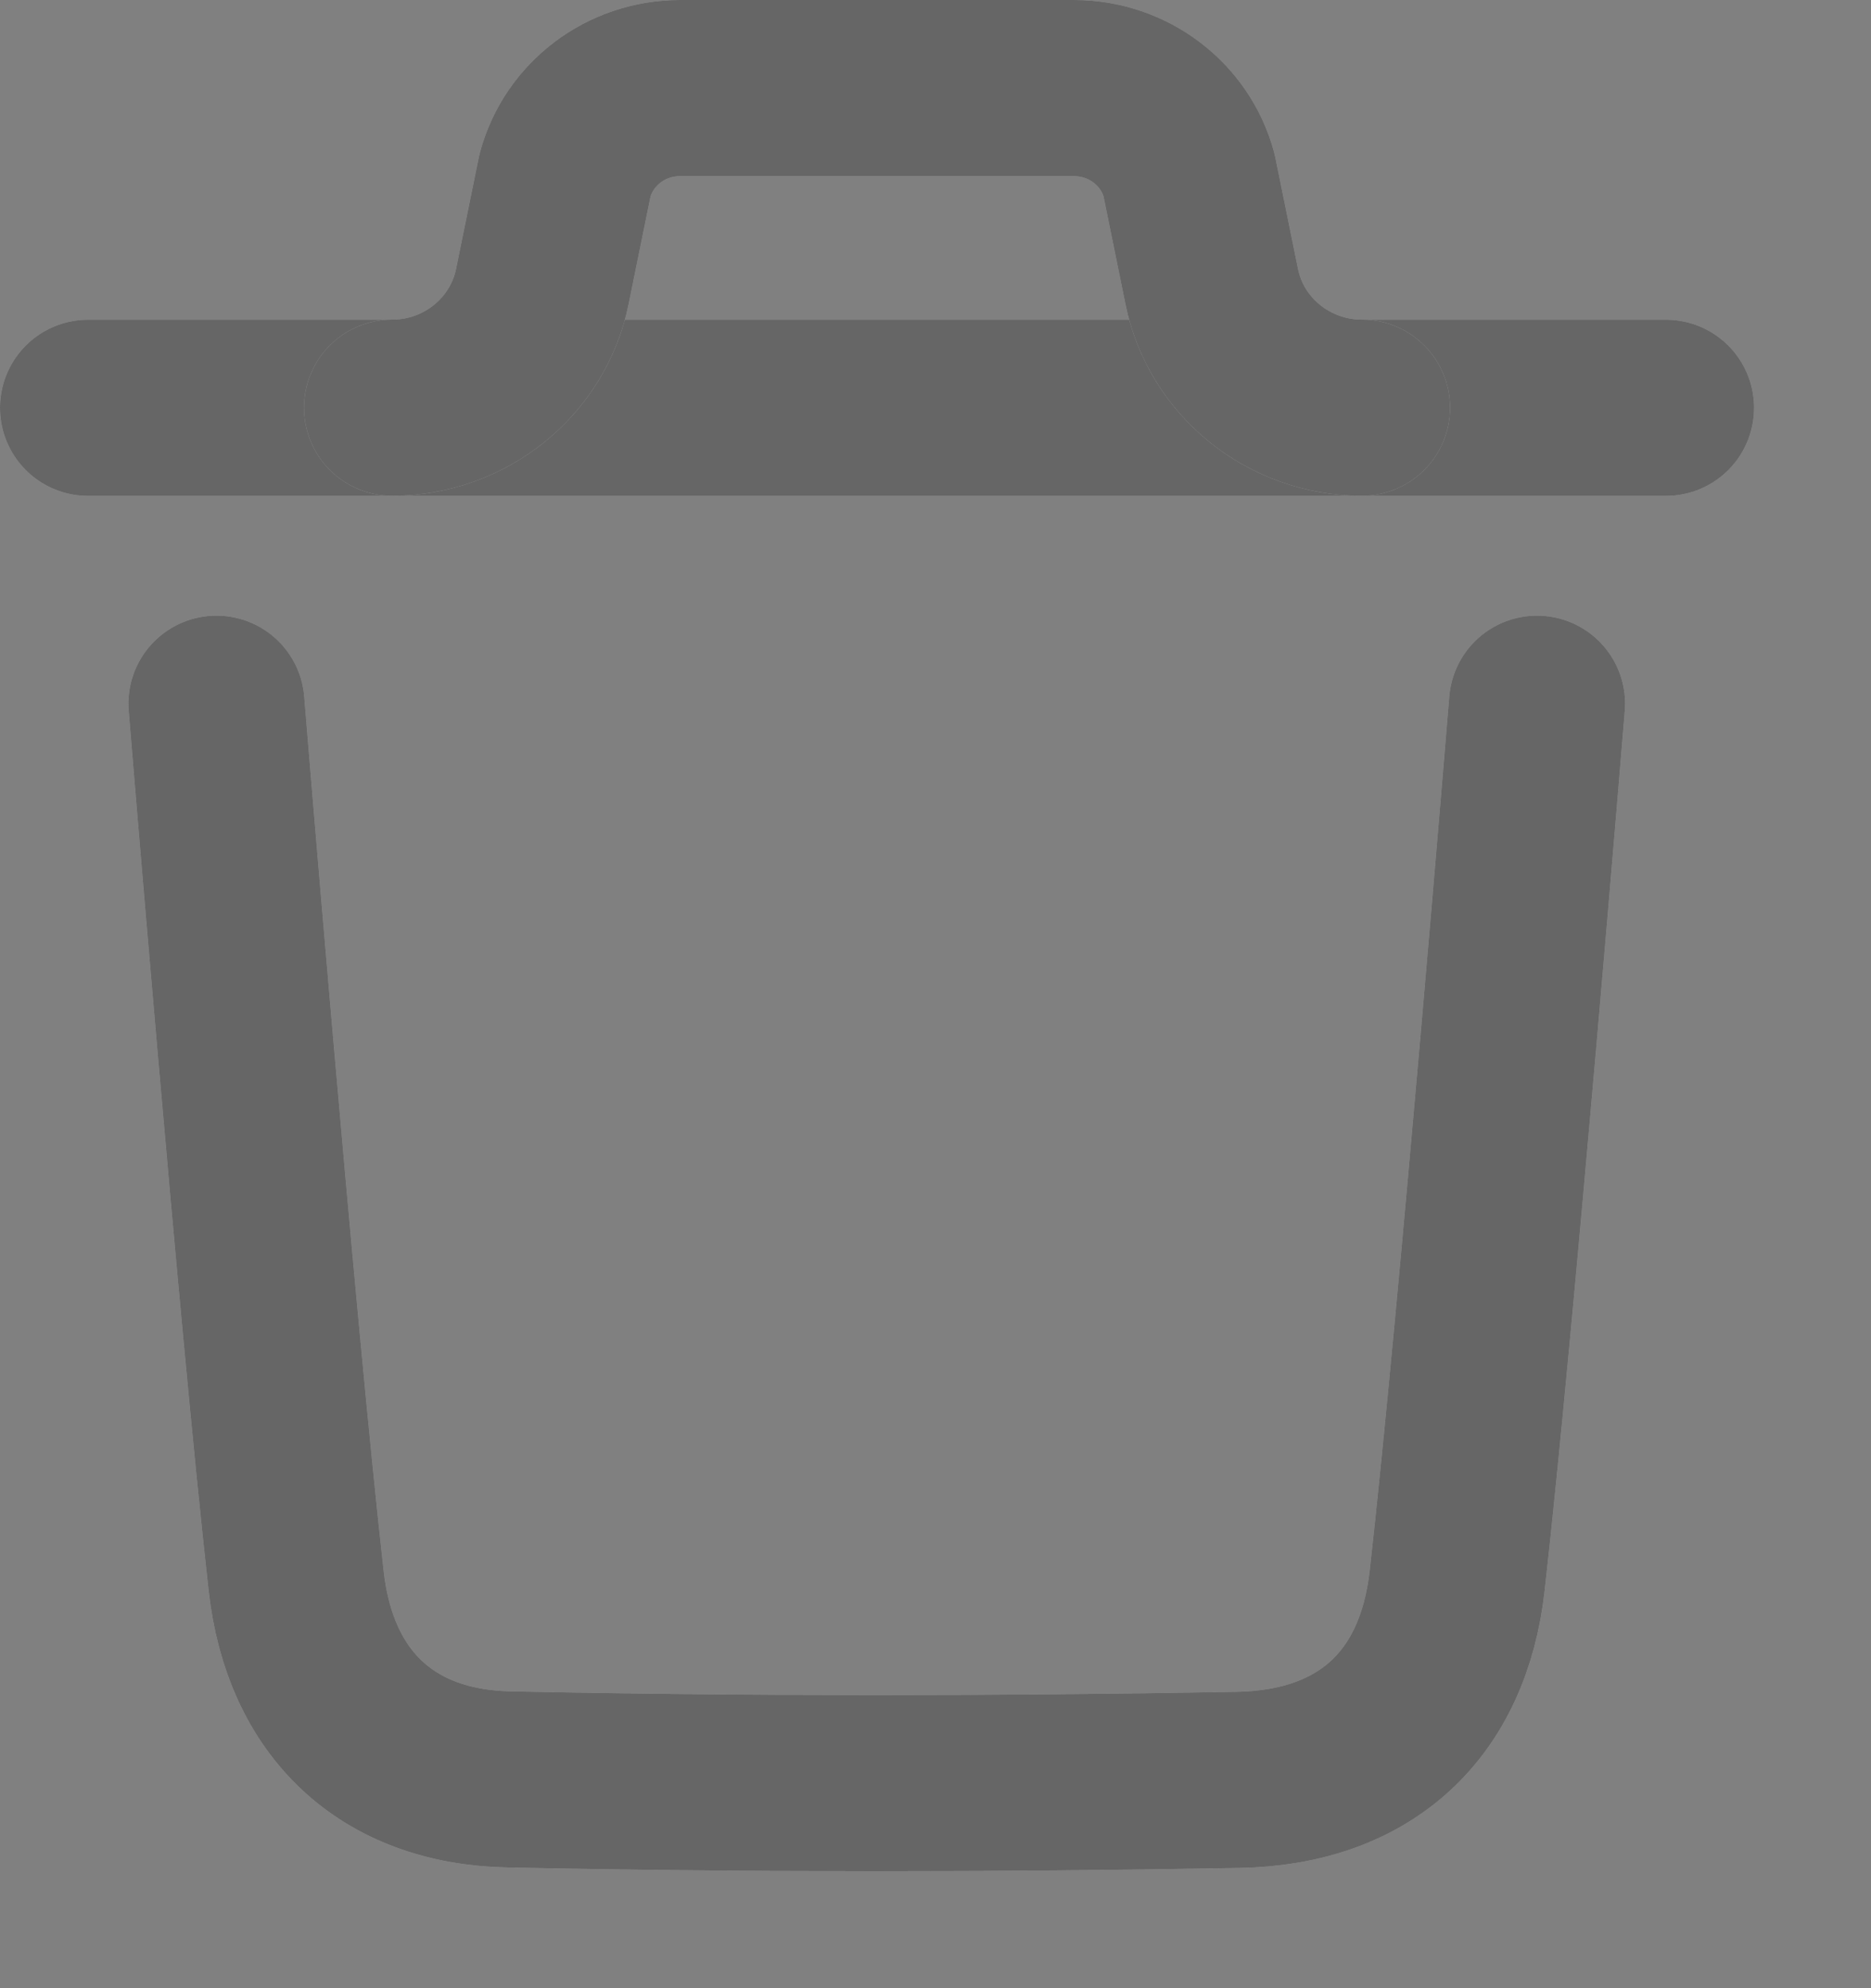 <?xml version="1.0" encoding="UTF-8" standalone="no"?>
<svg
   width="16"
   height="17"
   viewBox="0 0 16 17"
   fill="none"
   version="1.1"
   id="svg15"
   sodipodi:docname="cen-bin.svg"
   inkscape:version="1.3.2 (091e20ef0f, 2023-11-25)"
   xmlns:inkscape="http://www.inkscape.org/namespaces/inkscape"
   xmlns:sodipodi="http://sodipodi.sourceforge.net/DTD/sodipodi-0.dtd"
   xmlns="http://www.w3.org/2000/svg"
   xmlns:svg="http://www.w3.org/2000/svg">
  <rect x="0" y="0" width="16" height="17" fill="#808080" stroke="none"/>
  <defs
     id="defs15" />
  <sodipodi:namedview
     id="namedview15"
     pagecolor="#ffffff"
     bordercolor="#000000"
     borderopacity="0.25"
     inkscape:showpageshadow="2"
     inkscape:pageopacity="0.0"
     inkscape:pagecheckerboard="0"
     inkscape:deskcolor="#d1d1d1"
     inkscape:zoom="45.588235"
     inkscape:cx="8.0064516"
     inkscape:cy="8.5"
     inkscape:window-width="1920"
     inkscape:window-height="1003"
     inkscape:window-x="0"
     inkscape:window-y="0"
     inkscape:window-maximized="1"
     inkscape:current-layer="svg15" />
  <path
     d="m 13.144,6.017 c 0,0 -0.432,5.277 -0.683,7.499 -0.119,1.062 -0.785,1.684 -1.876,1.703 -2.076,0.037 -4.155,0.039 -6.23,-0.004 C 3.305,15.194 2.65,14.564 2.533,13.521 2.281,11.279 1.851,6.017 1.851,6.017"
     stroke="#fafafa"
     stroke-width="1.506"
     stroke-linecap="round"
     stroke-linejoin="round"
     id="path1" />
  <path
     d="m 13.144,6.017 c 0,0 -0.432,5.277 -0.683,7.499 -0.119,1.062 -0.785,1.684 -1.876,1.703 -2.076,0.037 -4.155,0.039 -6.23,-0.004 C 3.305,15.194 2.65,14.564 2.533,13.521 2.281,11.279 1.851,6.017 1.851,6.017"
     stroke="#000000"
     stroke-opacity="0.2"
     stroke-width="1.506"
     stroke-linecap="round"
     stroke-linejoin="round"
     id="path2" />
  <path
     d="m 13.144,6.017 c 0,0 -0.432,5.277 -0.683,7.499 -0.119,1.062 -0.785,1.684 -1.876,1.703 -2.076,0.037 -4.155,0.039 -6.23,-0.004 C 3.305,15.194 2.65,14.564 2.533,13.521 2.281,11.279 1.851,6.017 1.851,6.017"
     stroke="#000000"
     stroke-opacity="0.2"
     stroke-width="1.506"
     stroke-linecap="round"
     stroke-linejoin="round"
     id="path3" />
  <path
     d="m 13.144,6.017 c 0,0 -0.432,5.277 -0.683,7.499 -0.119,1.062 -0.785,1.684 -1.876,1.703 -2.076,0.037 -4.155,0.039 -6.23,-0.004 C 3.305,15.194 2.65,14.564 2.533,13.521 2.281,11.279 1.851,6.017 1.851,6.017"
     stroke="#000000"
     stroke-opacity="0.2"
     stroke-width="1.506"
     stroke-linecap="round"
     stroke-linejoin="round"
     id="path4" />
  <path
     d="m 13.144,6.017 c 0,0 -0.432,5.277 -0.683,7.499 -0.119,1.062 -0.785,1.684 -1.876,1.703 -2.076,0.037 -4.155,0.039 -6.23,-0.004 C 3.305,15.194 2.65,14.564 2.533,13.521 2.281,11.279 1.851,6.017 1.851,6.017"
     stroke="#000000"
     stroke-opacity="0.2"
     stroke-width="1.506"
     stroke-linecap="round"
     stroke-linejoin="round"
     id="path5" />
  <path
     d="M 14.247,3.487 H 0.753"
     stroke="#fafafa"
     stroke-width="1.506"
     stroke-linecap="round"
     stroke-linejoin="round"
     id="path6" />
  <path
     d="M 14.247,3.487 H 0.753"
     stroke="#000000"
     stroke-opacity="0.2"
     stroke-width="1.506"
     stroke-linecap="round"
     stroke-linejoin="round"
     id="path7" />
  <path
     d="M 14.247,3.487 H 0.753"
     stroke="#000000"
     stroke-opacity="0.2"
     stroke-width="1.506"
     stroke-linecap="round"
     stroke-linejoin="round"
     id="path8" />
  <path
     d="M 14.247,3.487 H 0.753"
     stroke="#000000"
     stroke-opacity="0.2"
     stroke-width="1.506"
     stroke-linecap="round"
     stroke-linejoin="round"
     id="path9" />
  <path
     d="M 14.247,3.487 H 0.753"
     stroke="#000000"
     stroke-opacity="0.2"
     stroke-width="1.506"
     stroke-linecap="round"
     stroke-linejoin="round"
     id="path10" />
  <path
     d="m 11.647,3.486 c -0.625,0 -1.163,-0.435 -1.285,-1.037 L 10.168,1.496 C 10.049,1.057 9.645,0.753 9.184,0.753 H 5.816 c -0.461,0 -0.865,0.304 -0.984,0.744 L 4.638,2.449 C 4.515,3.052 3.977,3.486 3.353,3.486"
     stroke="#fafafa"
     stroke-width="1.506"
     stroke-linecap="round"
     stroke-linejoin="round"
     id="path11" />
  <path
     d="m 11.647,3.486 c -0.625,0 -1.163,-0.435 -1.285,-1.037 L 10.168,1.496 C 10.049,1.057 9.645,0.753 9.184,0.753 H 5.816 c -0.461,0 -0.865,0.304 -0.984,0.744 L 4.638,2.449 C 4.515,3.052 3.977,3.486 3.353,3.486"
     stroke="#000000"
     stroke-opacity="0.2"
     stroke-width="1.506"
     stroke-linecap="round"
     stroke-linejoin="round"
     id="path12" />
  <path
     d="m 11.647,3.486 c -0.625,0 -1.163,-0.435 -1.285,-1.037 L 10.168,1.496 C 10.049,1.057 9.645,0.753 9.184,0.753 H 5.816 c -0.461,0 -0.865,0.304 -0.984,0.744 L 4.638,2.449 C 4.515,3.052 3.977,3.486 3.353,3.486"
     stroke="#000000"
     stroke-opacity="0.2"
     stroke-width="1.506"
     stroke-linecap="round"
     stroke-linejoin="round"
     id="path13" />
  <path
     d="m 11.647,3.486 c -0.625,0 -1.163,-0.435 -1.285,-1.037 L 10.168,1.496 C 10.049,1.057 9.645,0.753 9.184,0.753 H 5.816 c -0.461,0 -0.865,0.304 -0.984,0.744 L 4.638,2.449 C 4.515,3.052 3.977,3.486 3.353,3.486"
     stroke="#000000"
     stroke-opacity="0.2"
     stroke-width="1.506"
     stroke-linecap="round"
     stroke-linejoin="round"
     id="path14" />
  <path
     d="m 11.647,3.486 c -0.625,0 -1.163,-0.435 -1.285,-1.037 L 10.168,1.496 C 10.049,1.057 9.645,0.753 9.184,0.753 H 5.816 c -0.461,0 -0.865,0.304 -0.984,0.744 L 4.638,2.449 C 4.515,3.052 3.977,3.486 3.353,3.486"
     stroke="#000000"
     stroke-opacity="0.2"
     stroke-width="1.506"
     stroke-linecap="round"
     stroke-linejoin="round"
     id="path15" />
</svg>
